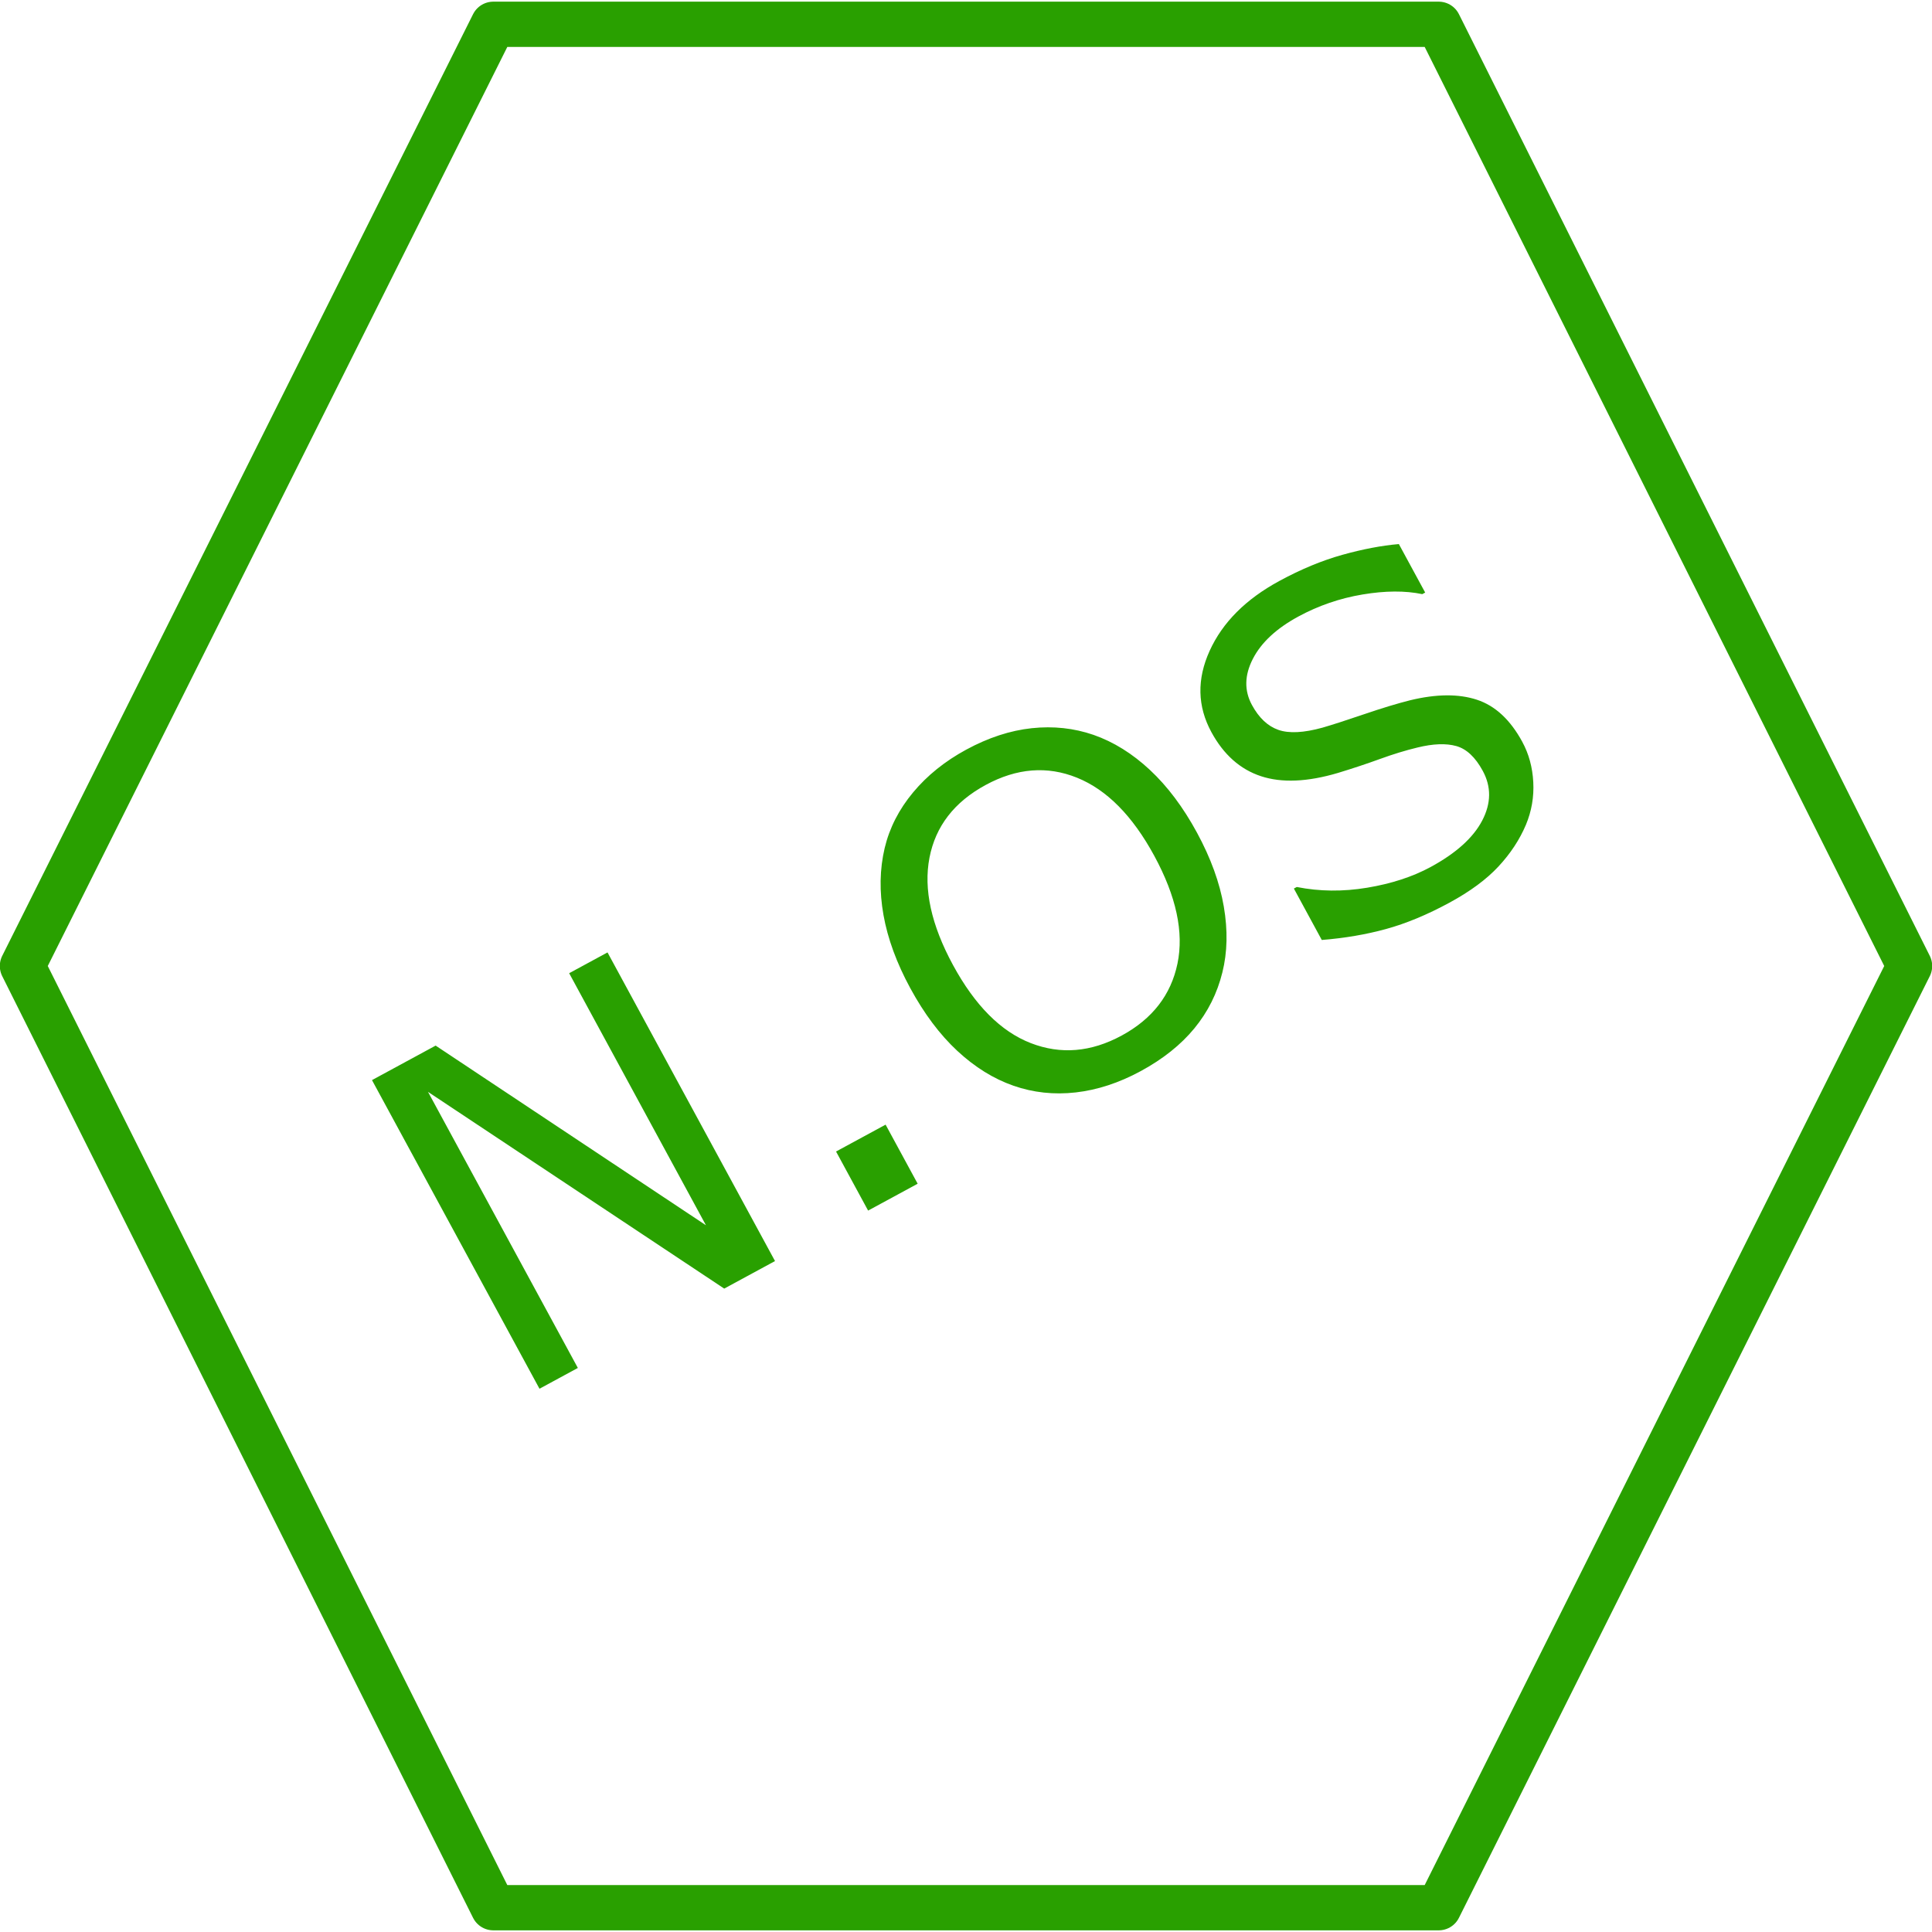 <svg version="1.1" viewBox="0.0 0.0 512.0 512.0" fill="none" stroke="none" stroke-linecap="square" stroke-miterlimit="10" xmlns:xlink="http://www.w3.org/1999/xlink" xmlns="http://www.w3.org/2000/svg"><clipPath id="p.0"><path d="m0 0l512.0 0l0 512.0l-512.0 0l0 -512.0z" clip-rule="nonzero"/></clipPath><g clip-path="url(#p.0)"><path fill="#000000" fill-opacity="0.0" d="m0 0l512.0 0l0 512.0l-512.0 0z" fill-rule="evenodd"/><path fill="#000000" fill-opacity="0.0" d="m5.953 256.0l124.78 -249.559l250.535 0l124.78 249.559l-124.78 249.559l-250.535 0z" fill-rule="evenodd"/><path stroke="#29a000" stroke-width="12.0" stroke-linejoin="round" stroke-linecap="butt" d="m5.953 256.0l124.78 -249.559l250.535 0l124.78 249.559l-124.78 249.559l-250.535 0z" fill-rule="evenodd"/><path fill="#000000" fill-opacity="0.0" d="m398.866 79.291l-368.976 200.032l83.244 153.386l368.976 -200.031z" fill-rule="evenodd"/><path fill="#29a000" d="m205.388 334.194l-13.462 7.298l-78.501 -52.139l39.71 73.169l-10.165 5.511l-44.39 -81.793l16.868 -9.145l71.636 47.614l-36.251 -66.797l10.165 -5.511l44.39 81.793zm37.802 -20.494l-13.132 7.119l-8.496 -15.656l13.132 -7.119l8.496 15.656zm46.587 -118.957q7.981 2.783 14.969 9.303q6.988 6.52 12.473 16.628q5.485 10.107 7.103 19.574q1.618 9.467 -0.38 17.446q-2.044 8.289 -7.419 14.828q-5.375 6.54 -14.221 11.336q-8.626 4.677 -17.237 5.648q-8.611 0.971 -16.507 -1.786q-7.896 -2.757 -14.854 -9.223q-6.958 -6.465 -12.473 -16.628q-5.426 -9.998 -7.096 -19.365q-1.67 -9.367 0.314 -17.766q1.914 -8.005 7.534 -14.748q5.62 -6.744 14.082 -11.331q8.791 -4.766 17.362 -5.68q8.571 -0.914 16.353 1.763zm16.123 32.067q-8.645 -15.93 -20.484 -20.71q-11.838 -4.779 -24.201 1.923q-12.473 6.762 -14.893 19.271q-2.42 12.509 6.225 28.439q8.735 16.095 20.623 20.705q11.889 4.61 24.086 -2.003q12.198 -6.613 14.787 -19.072q2.59 -12.459 -6.145 -28.554zm97.532 -30.196q2.594 4.779 2.902 10.655q0.309 5.876 -1.943 11.291q-2.488 5.899 -7.266 11.048q-4.778 5.15 -13.02 9.618q-8.846 4.796 -16.801 6.975q-7.955 2.18 -17.021 2.9l-7.393 -13.623l0.769 -0.417q9.011 1.798 18.663 0.191q9.652 -1.607 16.795 -5.479q10.11 -5.481 13.685 -12.324q3.575 -6.843 0.146 -13.161q-2.951 -5.438 -7.017 -6.575q-4.066 -1.137 -10.281 0.384q-4.717 1.135 -9.912 3.028q-5.195 1.892 -11.176 3.713q-12.131 3.591 -20.404 0.86q-8.273 -2.731 -13.133 -11.685q-5.575 -10.272 -0.456 -21.543q5.119 -11.271 18.47 -18.509q8.626 -4.677 16.719 -6.931q8.092 -2.254 14.953 -2.846l6.976 12.854l-0.769 0.417q-6.817 -1.423 -15.843 0.093q-9.026 1.516 -16.993 5.835q-8.736 4.736 -12.071 11.236q-3.335 6.5 -0.234 12.213q2.773 5.109 6.99 6.59q4.217 1.482 11.701 -0.585q3.934 -1.137 11.014 -3.554q7.08 -2.416 12.211 -3.705q10.433 -2.528 17.701 -0.141q7.269 2.387 12.039 11.176z" fill-rule="nonzero"/></g></svg>